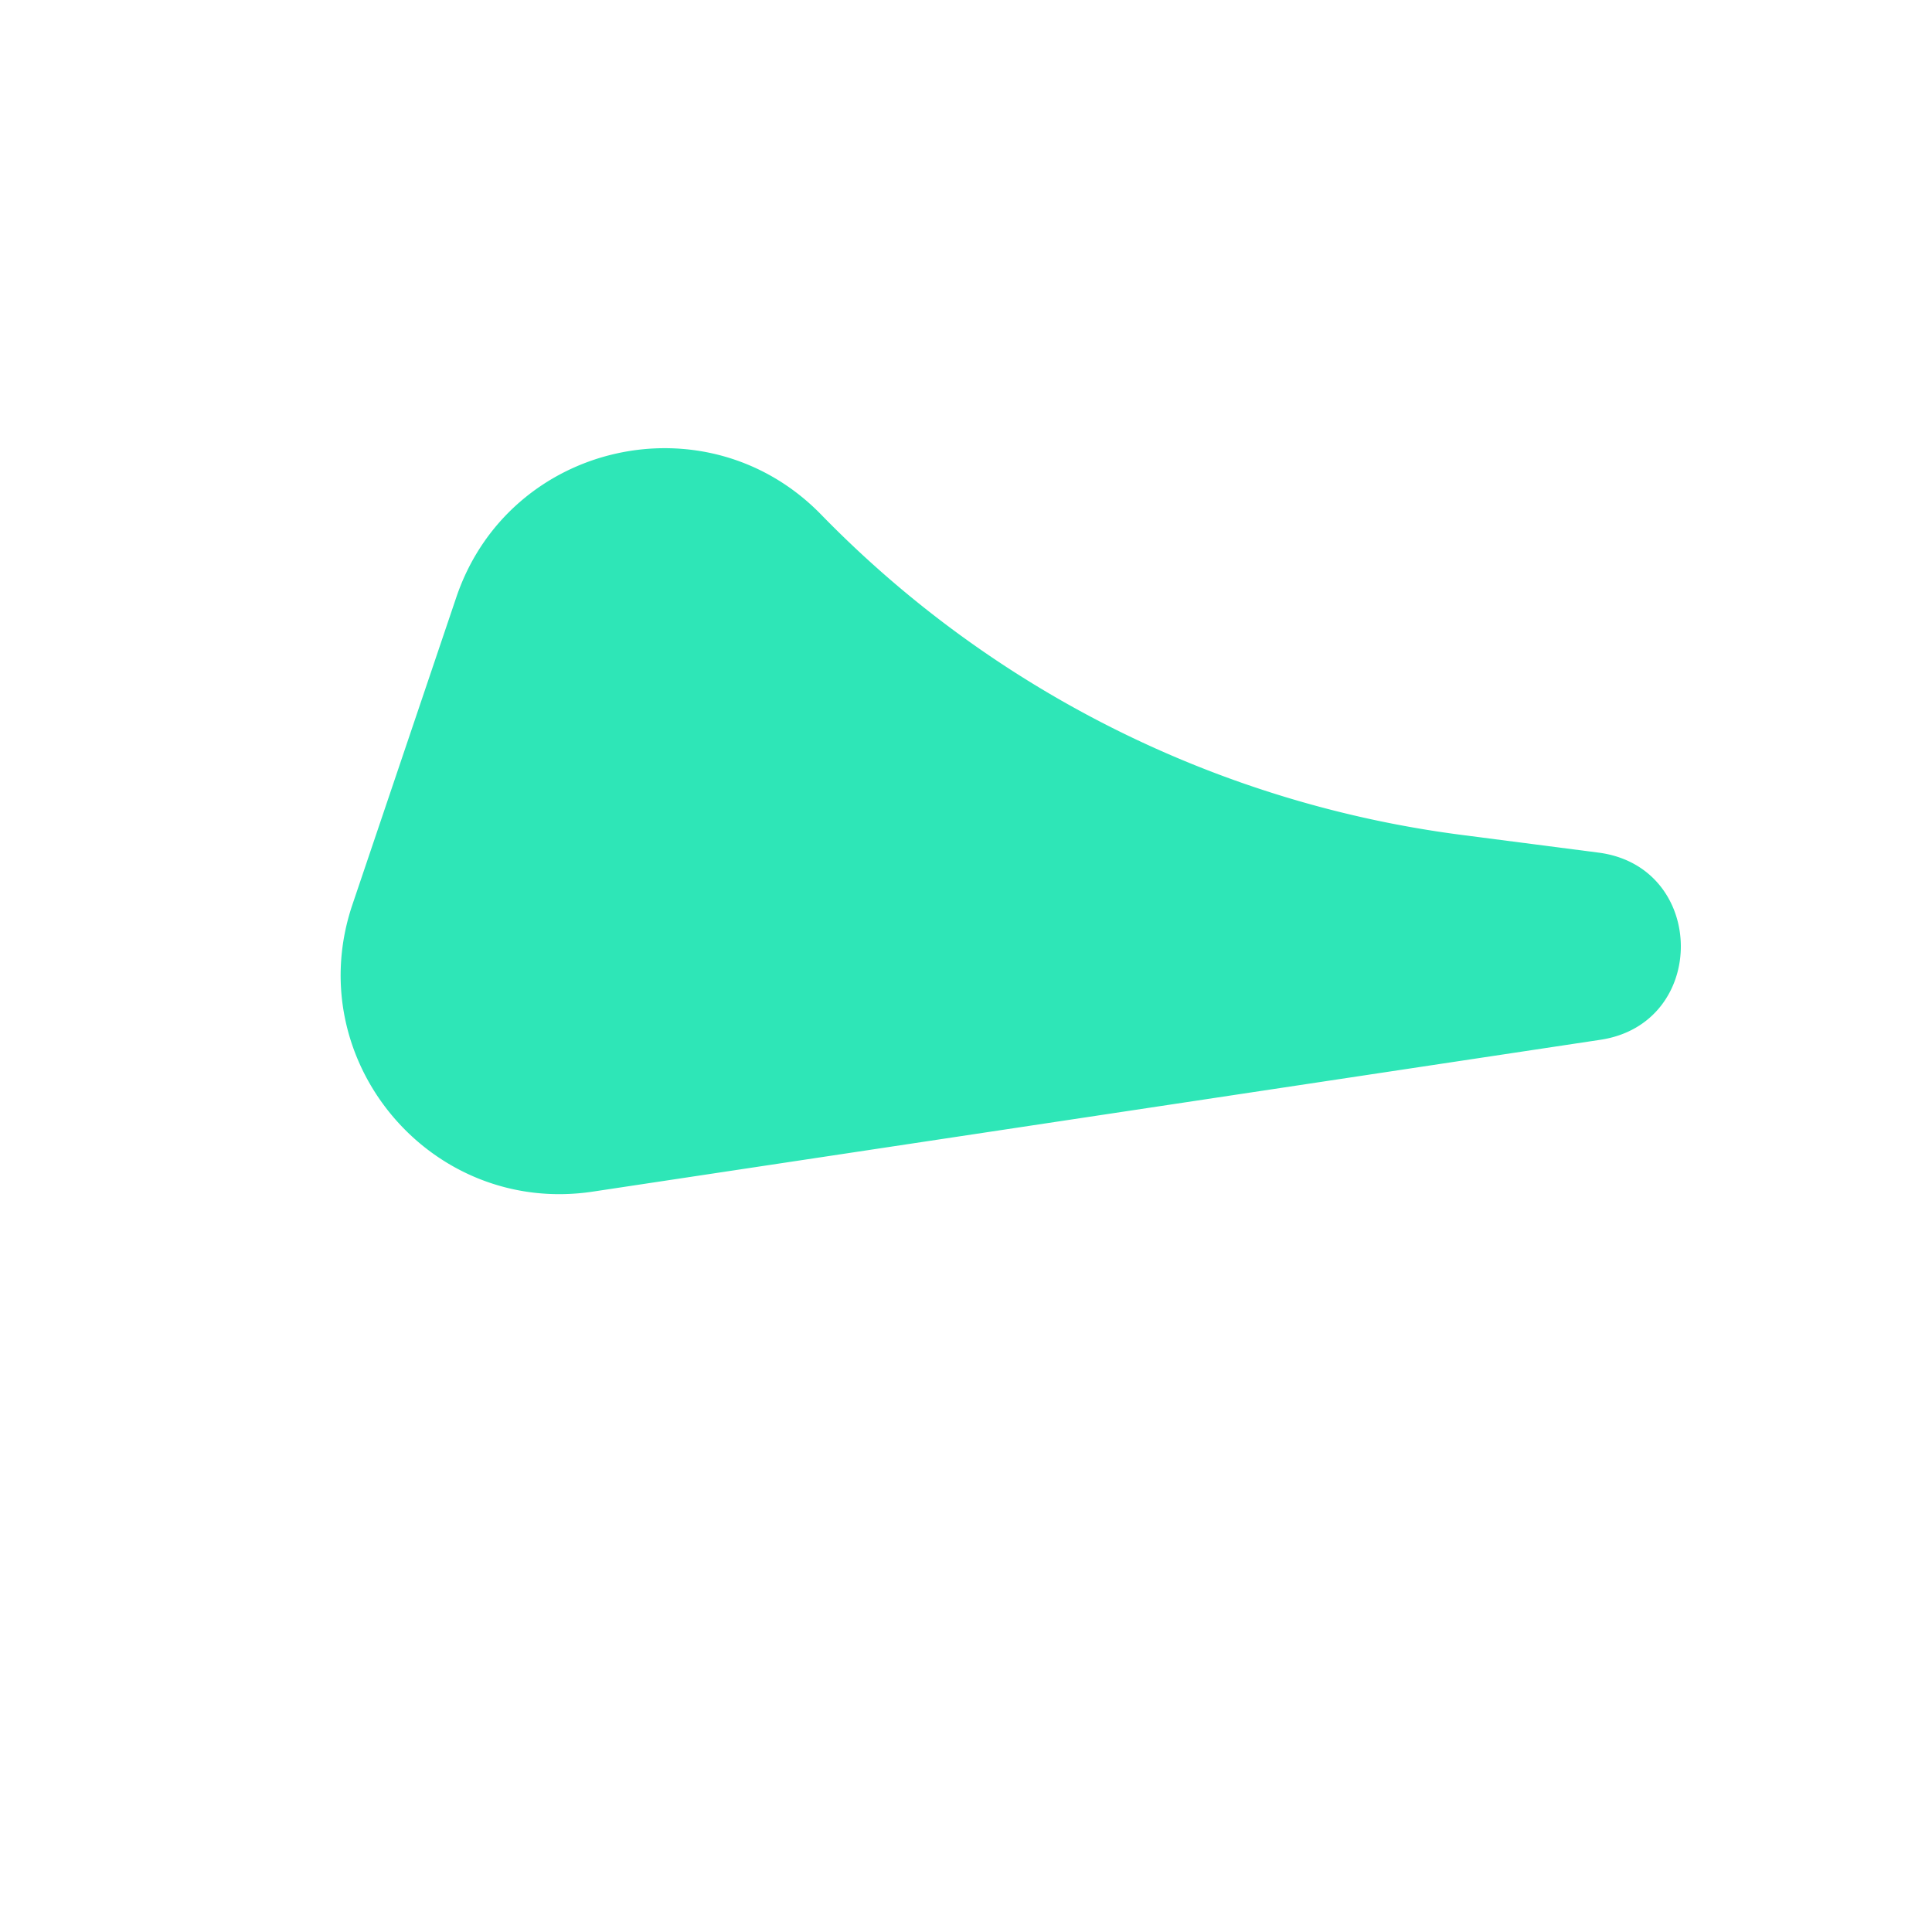 <svg id="5bfafb34-d842-46ab-9bdb-83d4bf0535a8" data-name="Ebene 1" xmlns="http://www.w3.org/2000/svg" viewBox="0 0 900 900">
  <defs>
    <style>
      .\31 0d5180d-70bc-4f3c-91ee-ccebf9a27f8d {
        fill: #2ee6b7;
      }
    </style>
  </defs>
  <title>F3</title>
  <path class="10d5180d-70bc-4f3c-91ee-ccebf9a27f8d" d="M212.555,278.27,164.183,421.371c-24.488,72.444,36.379,145.12,111.996,133.726l469.356-70.725c50.482-7.607,49.72-80.641-.91-87.193l-63.728-8.247A507.332,507.332,0,0,1,382.52,239.719l0,0C329.259,185.018,237.004,205.944,212.555,278.27Z"/>
</svg>

